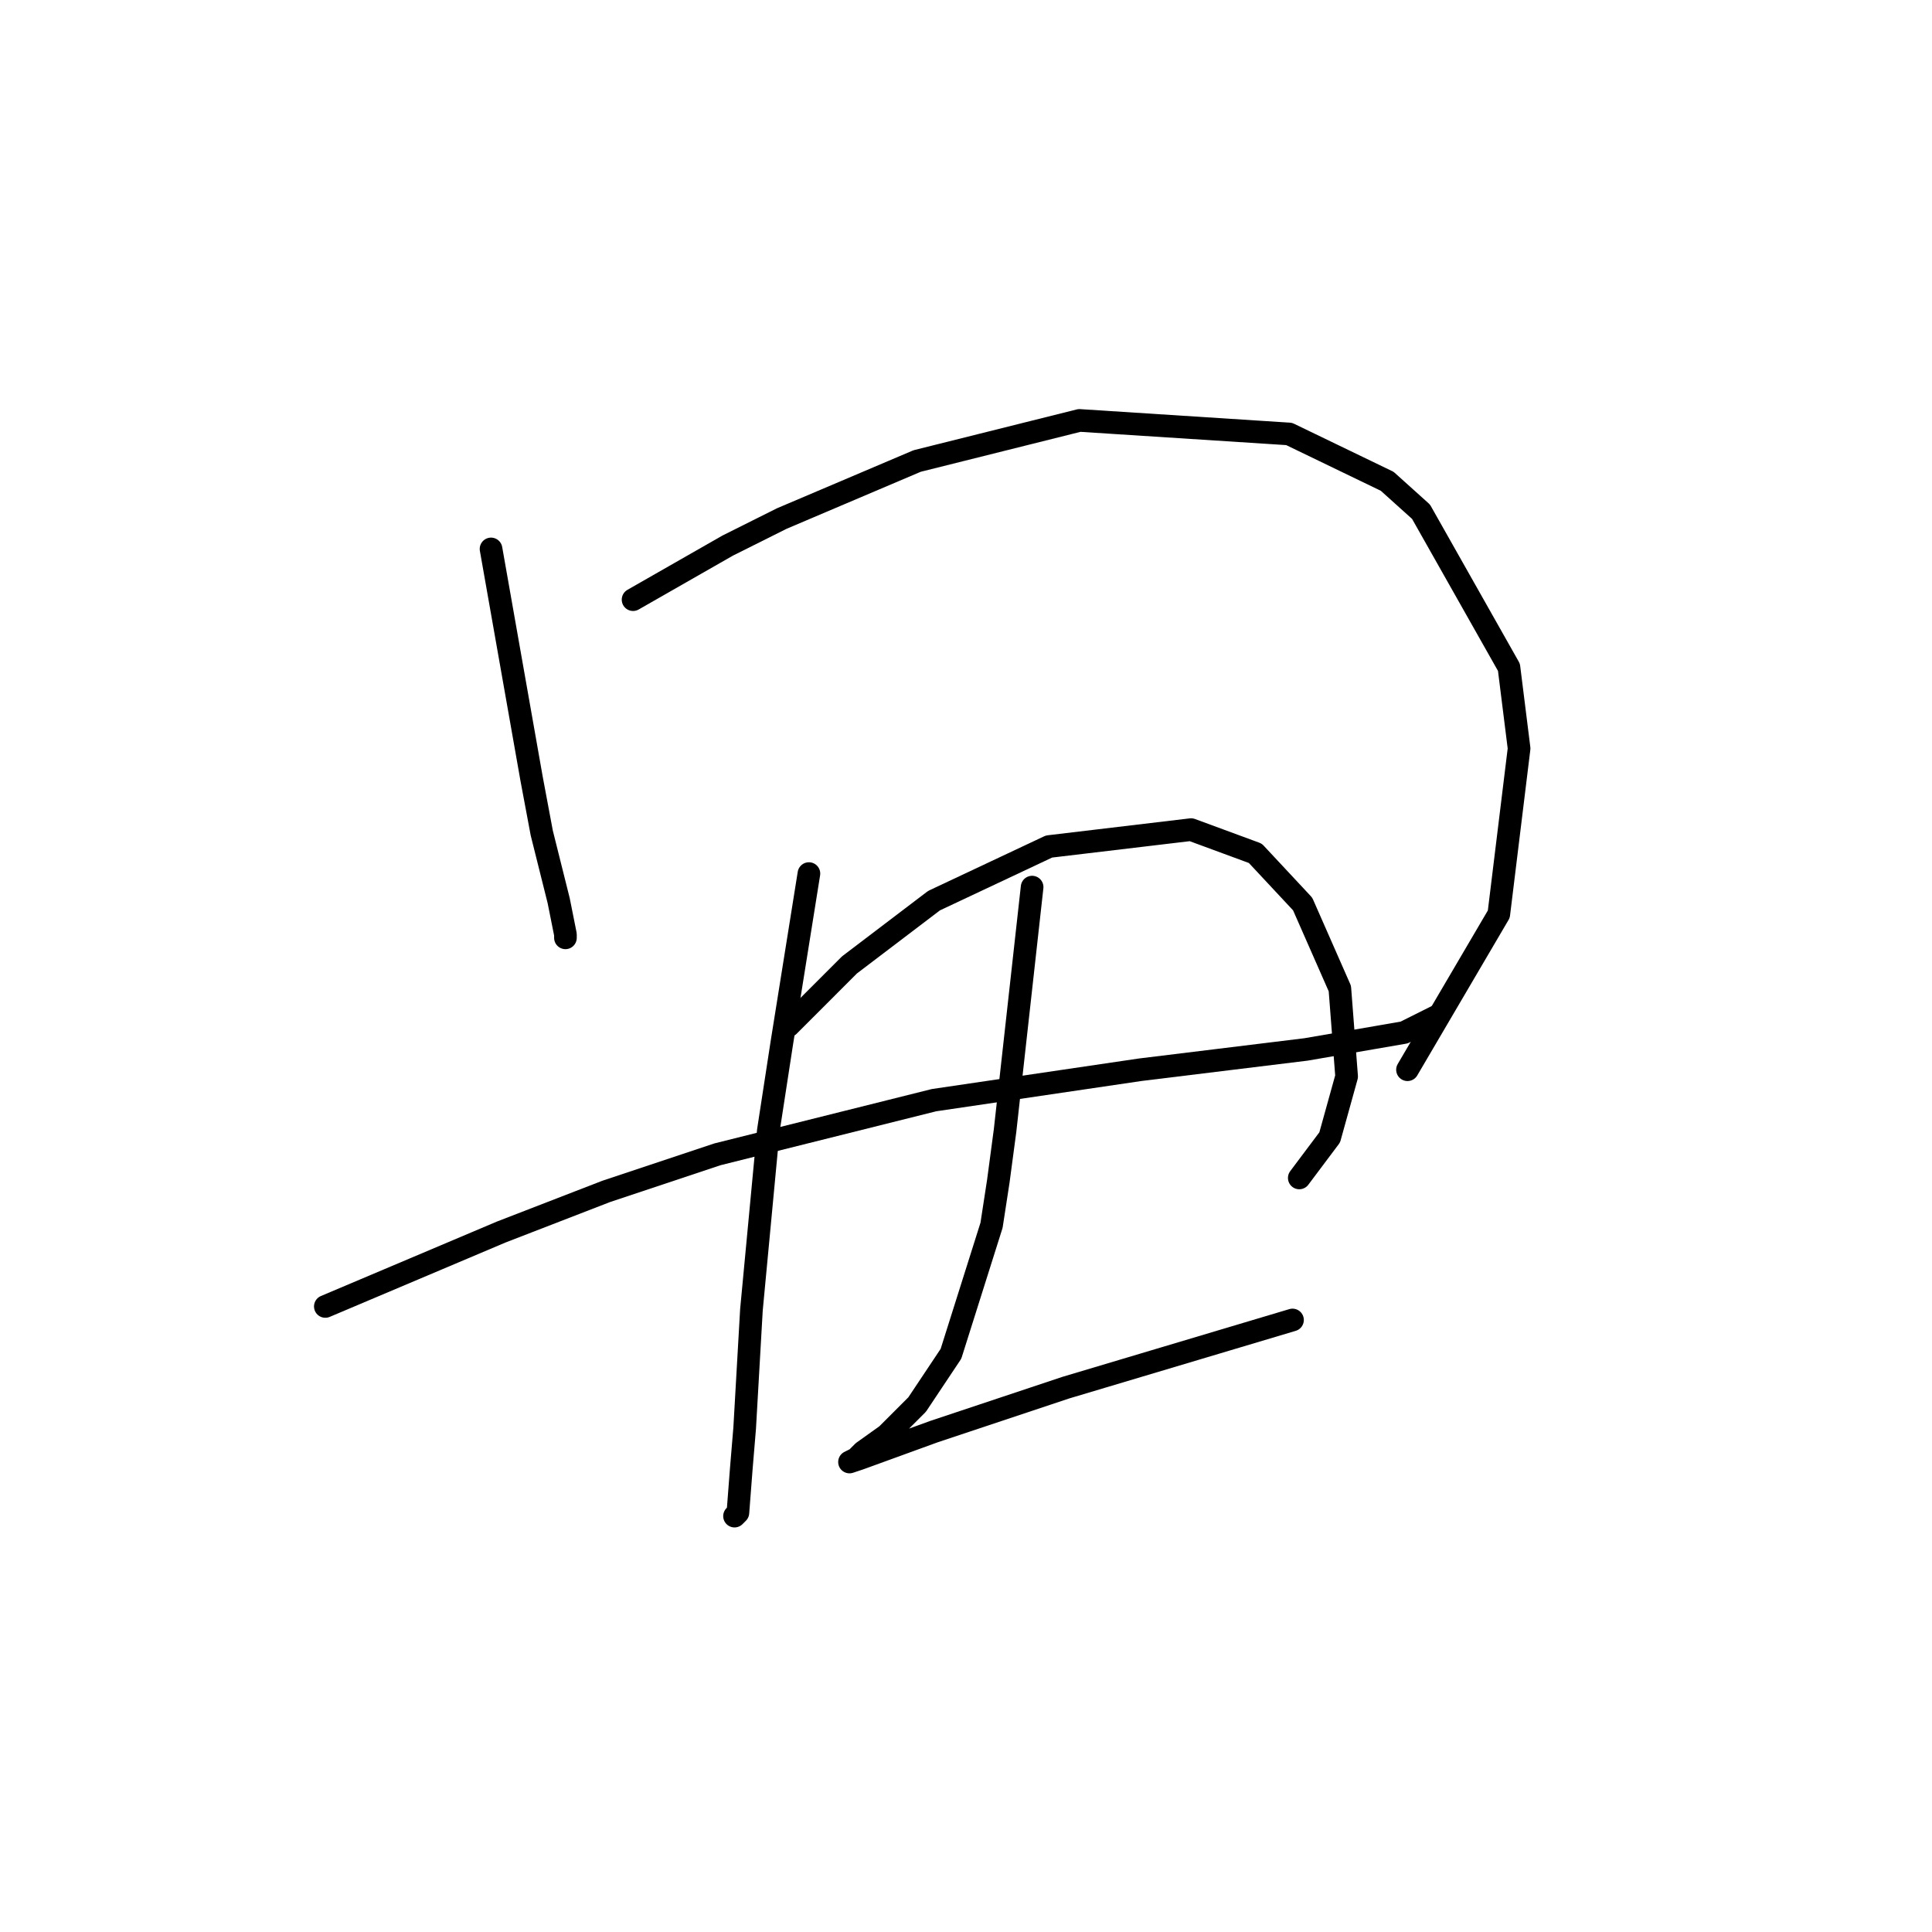 <?xml version="1.0" standalone="no"?>
    <svg width="256" height="256" xmlns="http://www.w3.org/2000/svg" version="1.1">
    <polyline stroke="black" stroke-width="3" stroke-linecap="round" fill="transparent" stroke-linejoin="round" points="65.065 72.737 67.753 87.972 70.442 103.207 71.786 110.377 74.027 119.339 74.923 123.82 74.923 124.268 74.923 124.268 " />
        <polyline stroke="black" stroke-width="3" stroke-linecap="round" fill="transparent" stroke-linejoin="round" points="83.885 79.458 90.158 75.873 96.432 72.288 103.602 68.704 121.526 61.086 143.034 55.709 170.817 57.501 183.812 63.775 188.293 67.807 199.943 88.42 201.287 99.174 198.599 121.131 186.5 141.744 186.5 141.744 " />
        <polyline stroke="black" stroke-width="3" stroke-linecap="round" fill="transparent" stroke-linejoin="round" points="43.108 173.111 54.759 168.182 66.409 163.253 80.3 157.876 95.088 152.947 123.766 145.777 151.1 141.744 173.057 139.055 186.052 136.815 190.533 134.574 190.533 134.574 " />
        <polyline stroke="black" stroke-width="3" stroke-linecap="round" fill="transparent" stroke-linejoin="round" points="107.186 115.754 105.394 126.957 103.602 138.159 101.809 149.81 99.569 173.559 98.672 189.243 98.224 194.62 97.776 200.445 97.328 200.893 97.328 200.893 " />
        <polyline stroke="black" stroke-width="3" stroke-linecap="round" fill="transparent" stroke-linejoin="round" points="104.498 135.919 108.531 131.886 112.563 127.853 123.766 119.339 139.001 112.169 157.822 109.929 166.336 113.066 172.609 119.787 177.538 130.99 178.434 142.64 176.194 150.706 172.161 156.083 172.161 156.083 " />
        <polyline stroke="black" stroke-width="3" stroke-linecap="round" fill="transparent" stroke-linejoin="round" points="136.761 117.547 134.969 133.678 133.176 149.81 132.28 156.531 131.384 162.357 126.007 179.385 121.526 186.106 117.493 190.139 114.356 192.379 113.46 193.276 112.563 193.724 113.908 193.276 123.766 189.691 141.242 183.866 171.265 174.904 171.265 174.904 " />
        </svg>